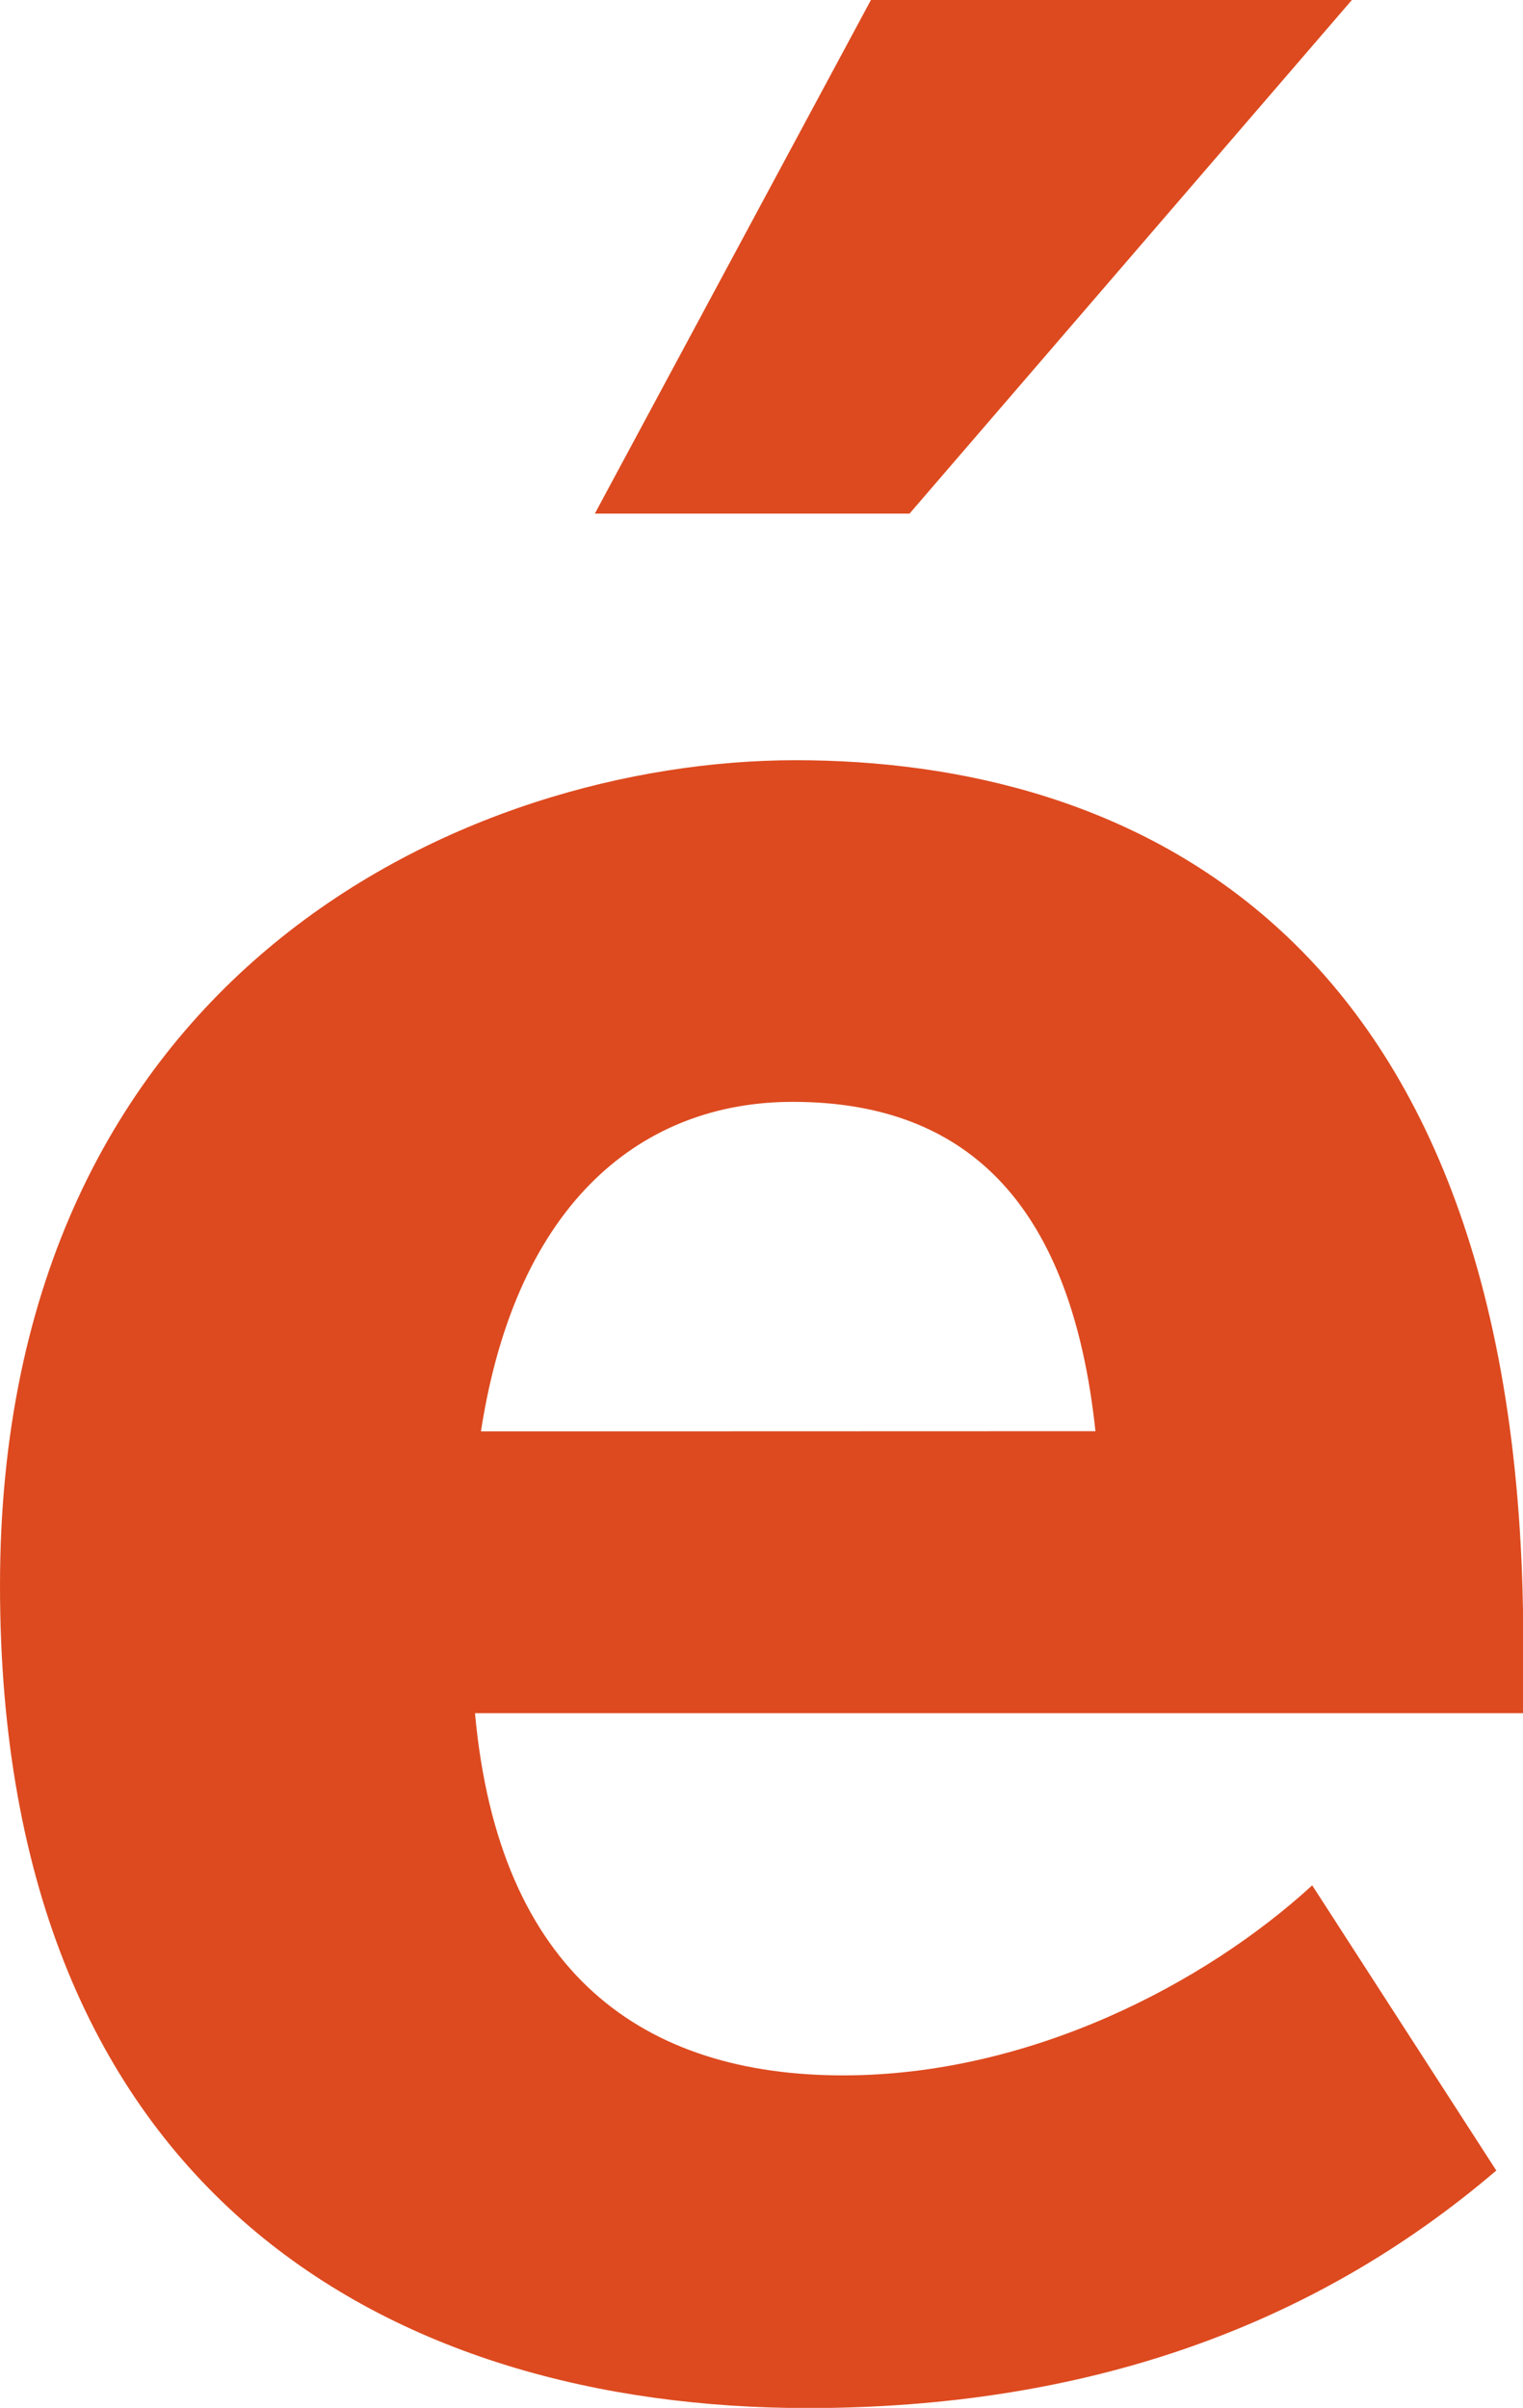 <svg xmlns="http://www.w3.org/2000/svg" viewBox="0 0 234.96 371.5"><defs><style>.a{fill:#dd4a1f;}</style></defs><polygon class="a" points="134.36 0 91.77 79.24 140.32 79.24 208.56 0 134.36 0"/><path class="a" d="M0,244.62c0-94.81,72.37-127.33,122.75-127.33S235,142.49,235,253.32v11H73.28c3.67,40.3,26.11,55.88,56.8,55.88,28.85,0,55.87-14.2,72.36-29.32l28.4,44c-28.4,24.28-63.66,36.65-106.26,36.65C60.91,371.5,0,339,0,244.62m169-23.81C165.34,186.46,149.77,170,122.29,170c-22.9,0-42.6,15.11-48.09,50.84Z"/></svg>